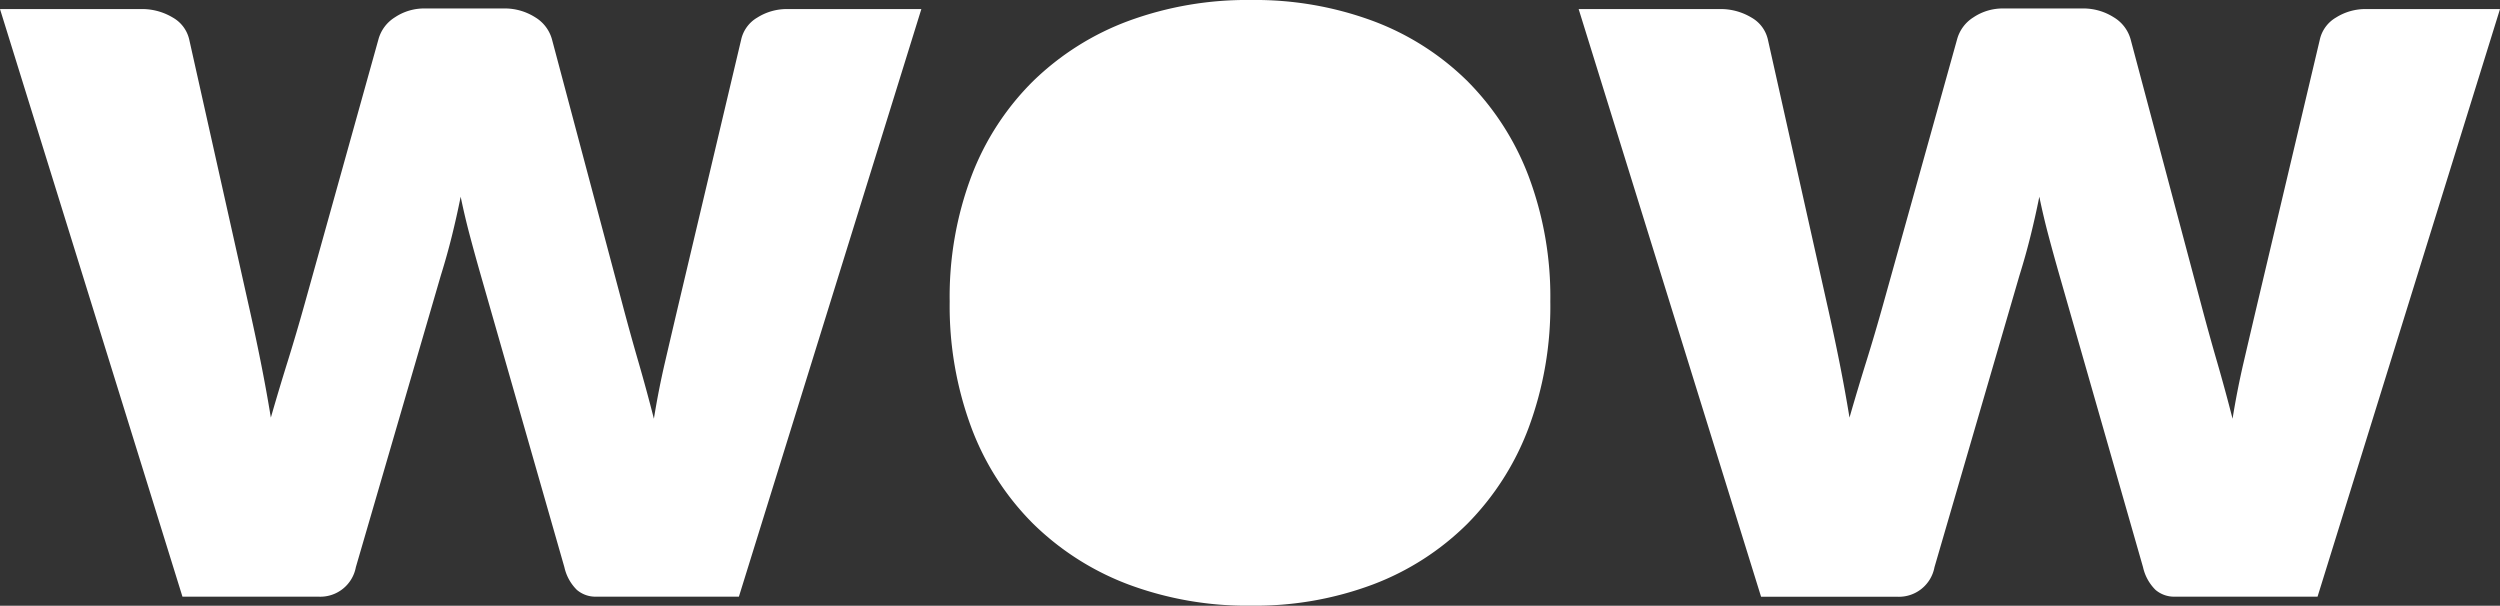 <svg xmlns="http://www.w3.org/2000/svg" width="198.54" height="48.105" viewBox="0 0 198.54 48.105">
  <rect x="0" y="0" width="198.54" height="48.105" fill="#333333" stroke="none"/>
  <path id="wow" d="M89.618,46.417a21.737,21.737,0,0,1-7.56-4.815,21.318,21.318,0,0,1-4.9-7.6A27.693,27.693,0,0,1,75.42,23.94a27.2,27.2,0,0,1,1.733-9.967,21.174,21.174,0,0,1,4.9-7.538,21.634,21.634,0,0,1,7.56-4.77A27.273,27.273,0,0,1,99.36,0a26.957,26.957,0,0,1,9.675,1.665,21.221,21.221,0,0,1,7.493,4.77,21.481,21.481,0,0,1,4.86,7.538,27.2,27.2,0,0,1,1.732,9.967A27.693,27.693,0,0,1,121.388,34a21.628,21.628,0,0,1-4.86,7.6,21.323,21.323,0,0,1-7.493,4.815A26.629,26.629,0,0,1,99.36,48.1,26.94,26.94,0,0,1,89.618,46.417Zm83.093.968a2.271,2.271,0,0,1-1.53-.54,3.639,3.639,0,0,1-.99-1.8L163.53,21.78q-.45-1.575-.855-3.1t-.72-3.06q-.315,1.575-.7,3.127t-.878,3.128l-6.75,23.175a2.871,2.871,0,0,1-2.97,2.34h-10.8L125.37.72h11.16a4.74,4.74,0,0,1,2.565.675A2.69,2.69,0,0,1,140.4,3.15l4.68,20.925q.54,2.385.99,4.635t.81,4.455q.63-2.2,1.327-4.433t1.372-4.657l5.85-20.97a2.985,2.985,0,0,1,1.3-1.732,4.165,4.165,0,0,1,2.385-.7h6.21a4.51,4.51,0,0,1,2.542.7A2.967,2.967,0,0,1,169.2,3.105l5.58,20.97q.63,2.385,1.283,4.635t1.238,4.545q.36-2.25.878-4.478t1.1-4.7L184.23,3.15a2.705,2.705,0,0,1,1.282-1.755A4.377,4.377,0,0,1,187.92.72h10.62L184.05,47.385Zm-125.37,0a2.271,2.271,0,0,1-1.53-.54,3.639,3.639,0,0,1-.99-1.8L38.16,21.78q-.45-1.575-.855-3.1t-.72-3.06q-.315,1.575-.7,3.127T35.01,21.87L28.26,45.045a2.871,2.871,0,0,1-2.97,2.34H14.49L0,.72H11.16a4.74,4.74,0,0,1,2.565.675A2.69,2.69,0,0,1,15.03,3.15l4.68,20.925q.54,2.385.99,4.635t.81,4.455q.63-2.2,1.327-4.433t1.373-4.657l5.85-20.97a2.985,2.985,0,0,1,1.305-1.732,4.165,4.165,0,0,1,2.385-.7h6.21a4.51,4.51,0,0,1,2.543.7A2.967,2.967,0,0,1,43.83,3.105l5.58,20.97q.63,2.385,1.283,4.635t1.237,4.545q.36-2.25.878-4.478t1.1-4.7L58.86,3.15a2.705,2.705,0,0,1,1.283-1.755A4.377,4.377,0,0,1,62.55.72H73.17L58.68,47.385Z" fill="#fff"/>
</svg>
